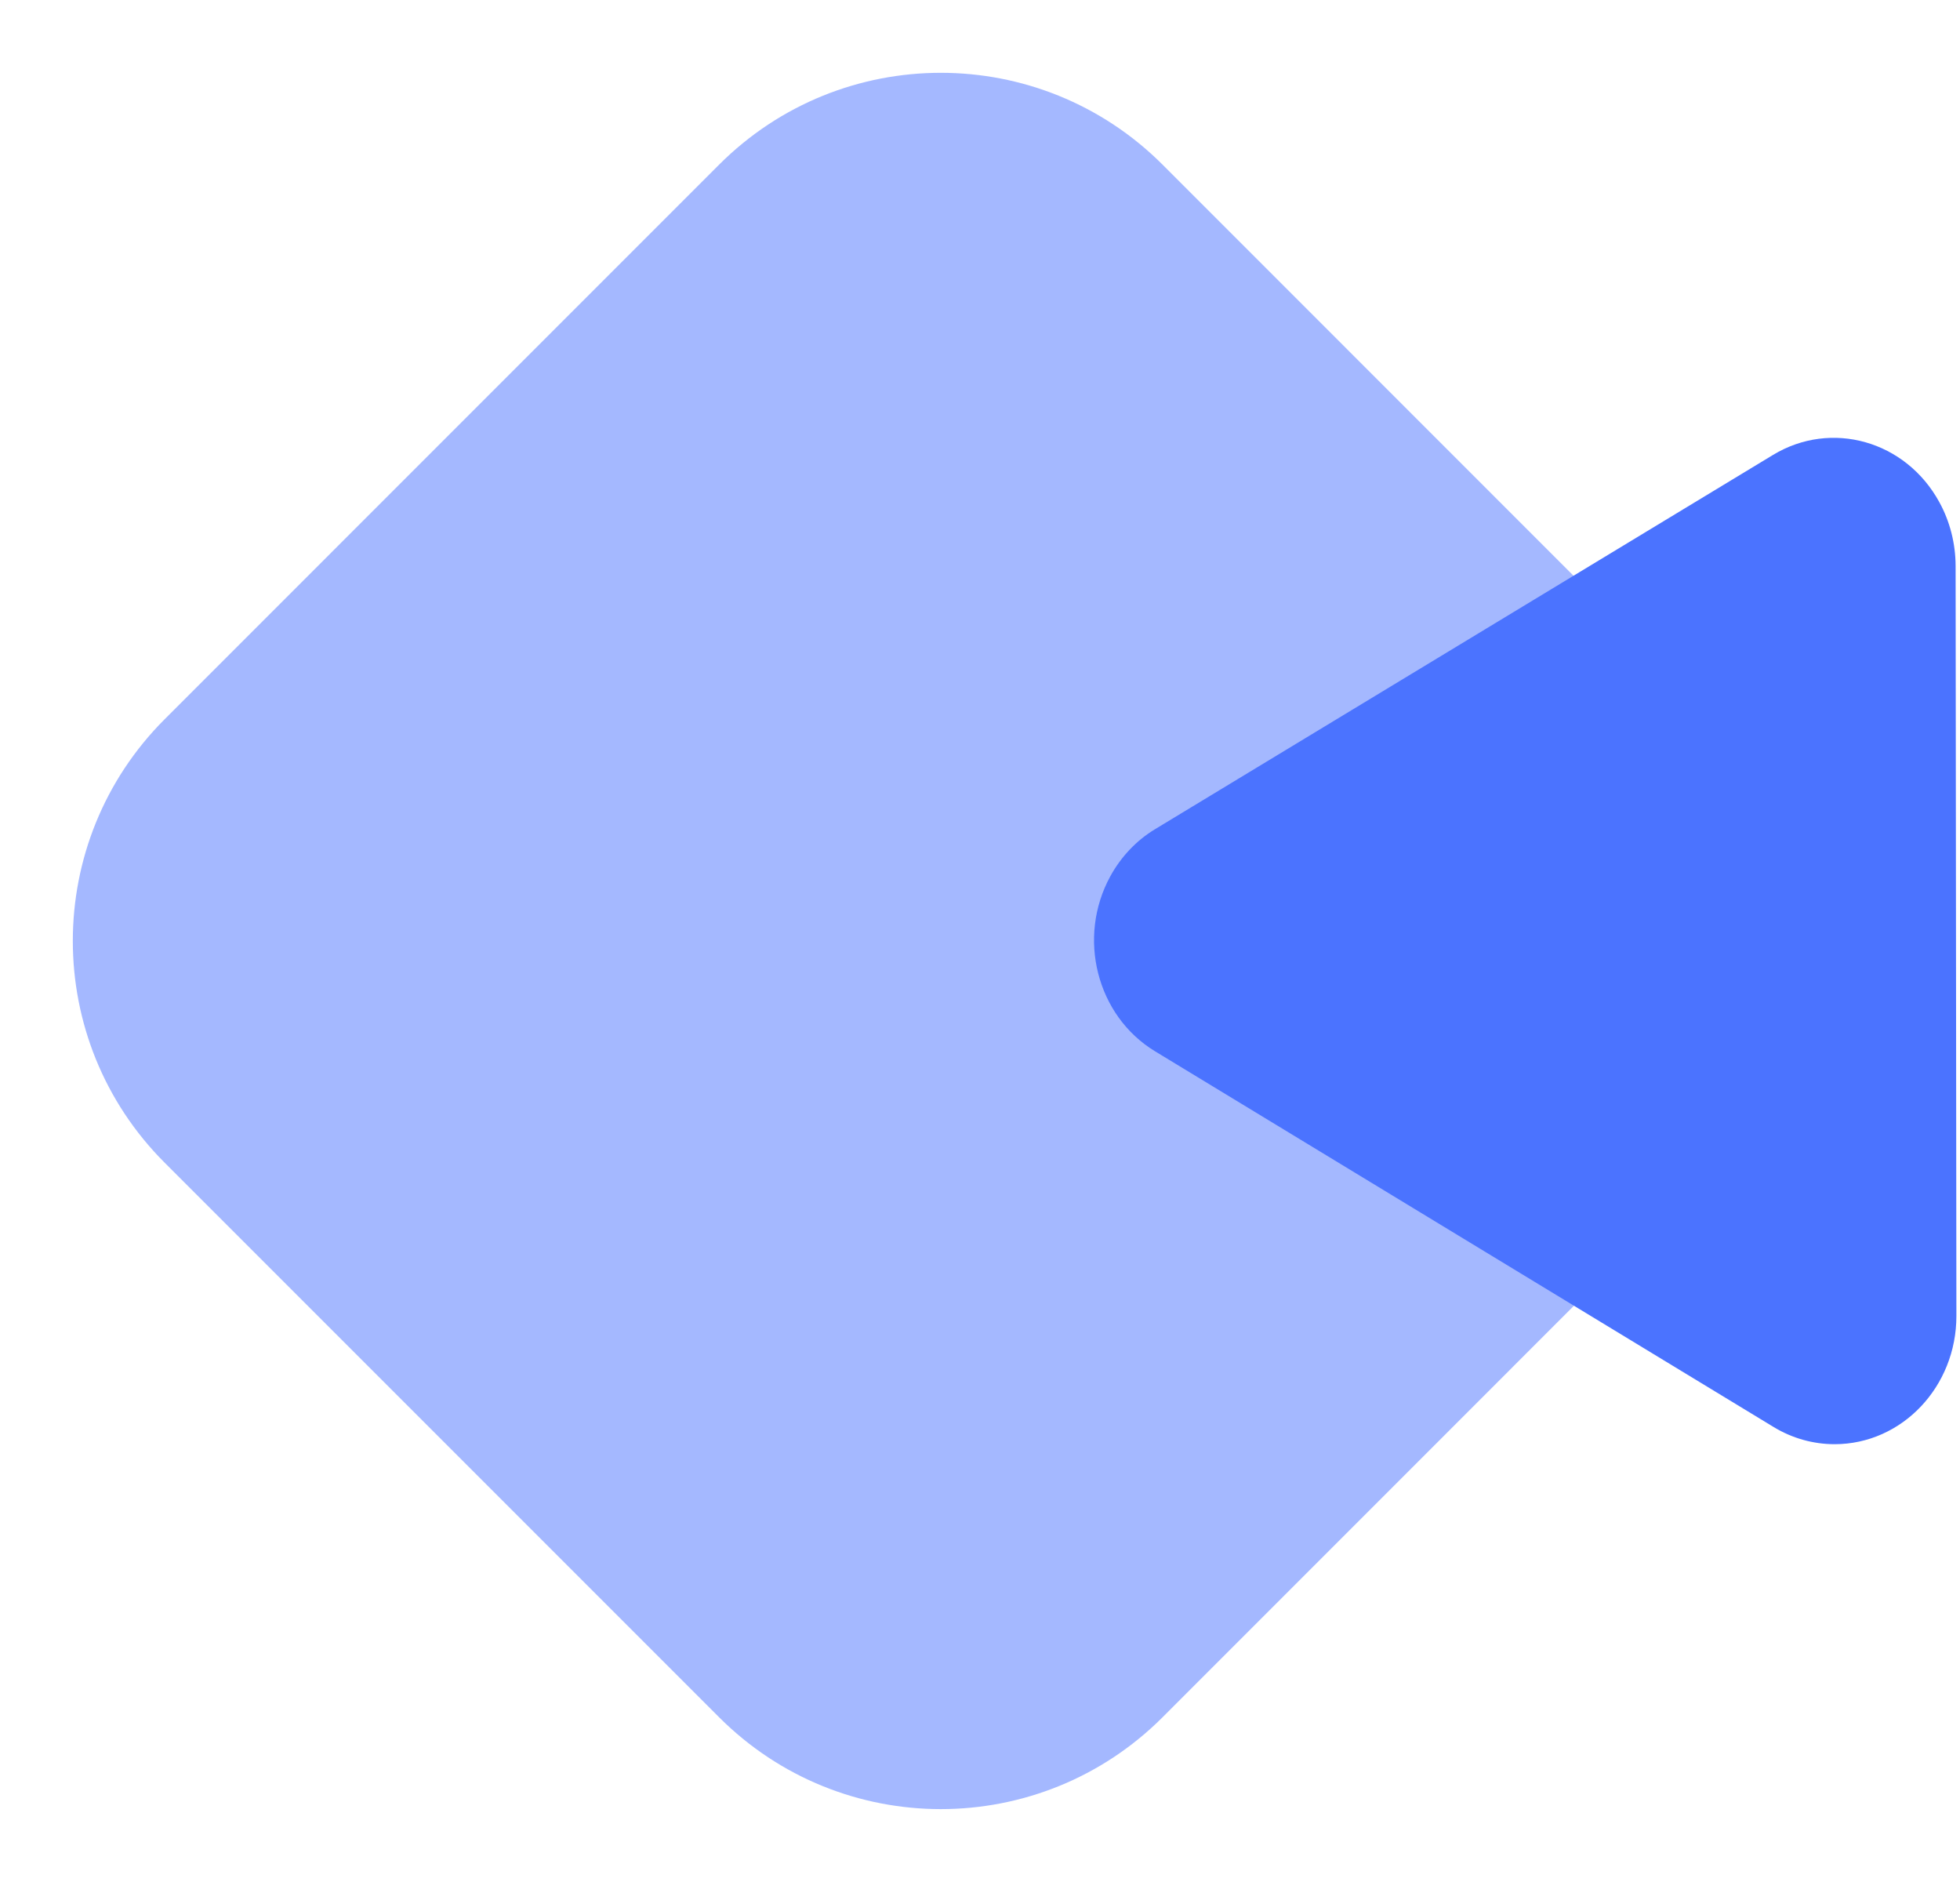 <svg width="25" height="24" viewBox="0 0 25 24" fill="none" xmlns="http://www.w3.org/2000/svg">
<path opacity="0.5" fill-rule="evenodd" clip-rule="evenodd" d="M14.829 2.1L21.899 9.171C23.462 10.733 23.462 13.266 21.899 14.828L14.829 21.899C13.266 23.461 10.734 23.461 9.172 21.899L2.101 14.828C0.538 13.266 0.538 10.733 2.101 9.171L9.172 2.1C10.734 0.538 13.266 0.538 14.829 2.1Z" fill="#4B73FF"/>
<path fill-rule="evenodd" clip-rule="evenodd" d="M24.944 7.216L24.954 16.781C24.955 17.683 24.261 18.416 23.402 18.417C23.129 18.417 22.86 18.342 22.623 18.198L14.732 13.406C13.988 12.954 13.734 11.955 14.163 11.173C14.3 10.924 14.496 10.717 14.733 10.574L22.614 5.802C23.358 5.351 24.308 5.62 24.736 6.403C24.872 6.65 24.943 6.931 24.944 7.216Z" fill="#4B73FF"/>
</svg>
